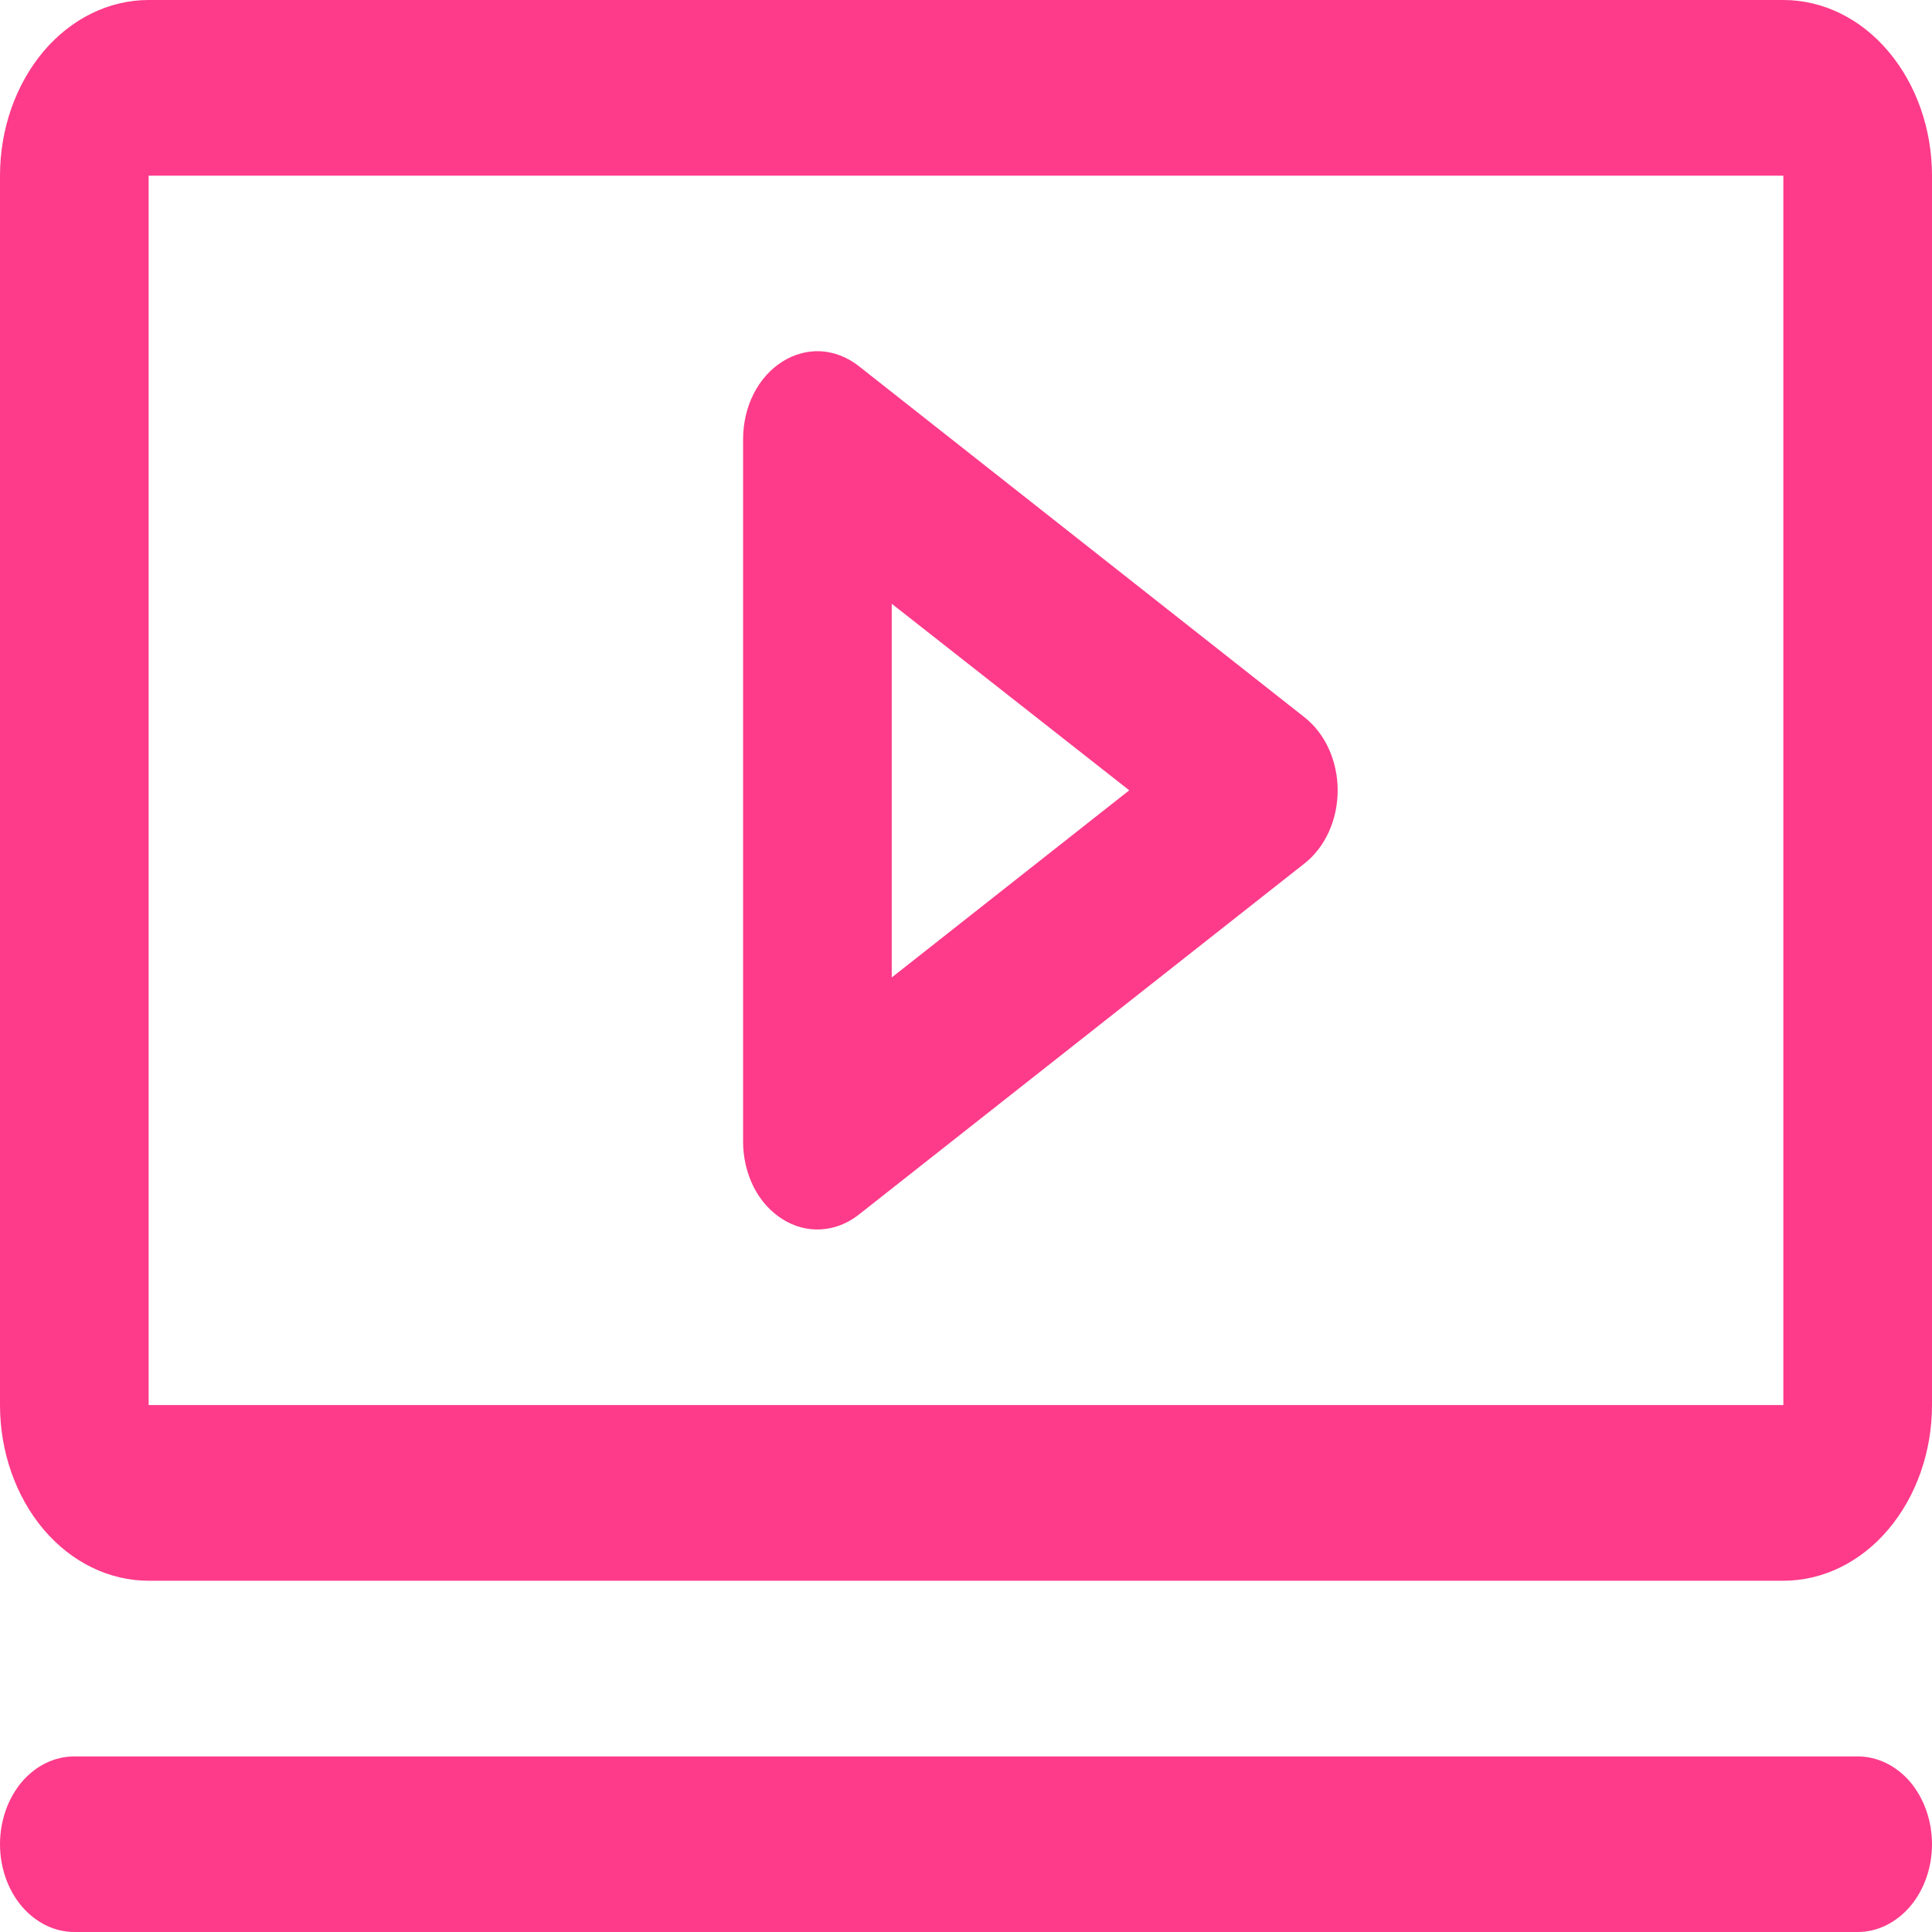 <svg width="16" height="16" viewBox="0 0 16 16" fill="none" xmlns="http://www.w3.org/2000/svg">
<path d="M10.803 5.94L7.111 3.031C7.018 2.958 6.91 2.916 6.799 2.909C6.688 2.903 6.577 2.933 6.479 2.995C6.381 3.057 6.298 3.149 6.241 3.262C6.184 3.375 6.154 3.505 6.154 3.636V9.455C6.154 9.586 6.184 9.715 6.241 9.829C6.298 9.942 6.381 10.034 6.479 10.096C6.577 10.158 6.688 10.188 6.799 10.181C6.91 10.175 7.018 10.133 7.111 10.06L10.803 7.151C10.887 7.085 10.957 6.995 11.005 6.889C11.053 6.783 11.078 6.665 11.078 6.545C11.078 6.426 11.053 6.308 11.005 6.202C10.957 6.096 10.887 6.006 10.803 5.94ZM7.385 8.095V5L9.352 6.545L7.385 8.095ZM14.769 0H1.231C0.904 0 0.591 0.153 0.36 0.426C0.13 0.699 0 1.069 0 1.455V11.636C0 12.022 0.13 12.392 0.36 12.665C0.591 12.938 0.904 13.091 1.231 13.091H14.769C15.096 13.091 15.409 12.938 15.639 12.665C15.87 12.392 16 12.022 16 11.636V1.455C16 1.069 15.87 0.699 15.639 0.426C15.409 0.153 15.096 0 14.769 0ZM14.769 11.636H1.231V1.455H14.769V11.636ZM16 15.273C16 15.466 15.935 15.651 15.82 15.787C15.704 15.923 15.548 16 15.385 16H0.615C0.452 16 0.296 15.923 0.18 15.787C0.065 15.651 0 15.466 0 15.273C0 15.08 0.065 14.895 0.18 14.758C0.296 14.622 0.452 14.546 0.615 14.546H15.385C15.548 14.546 15.704 14.622 15.82 14.758C15.935 14.895 16 15.08 16 15.273Z" fill="#FD3B8A"/>
</svg>

